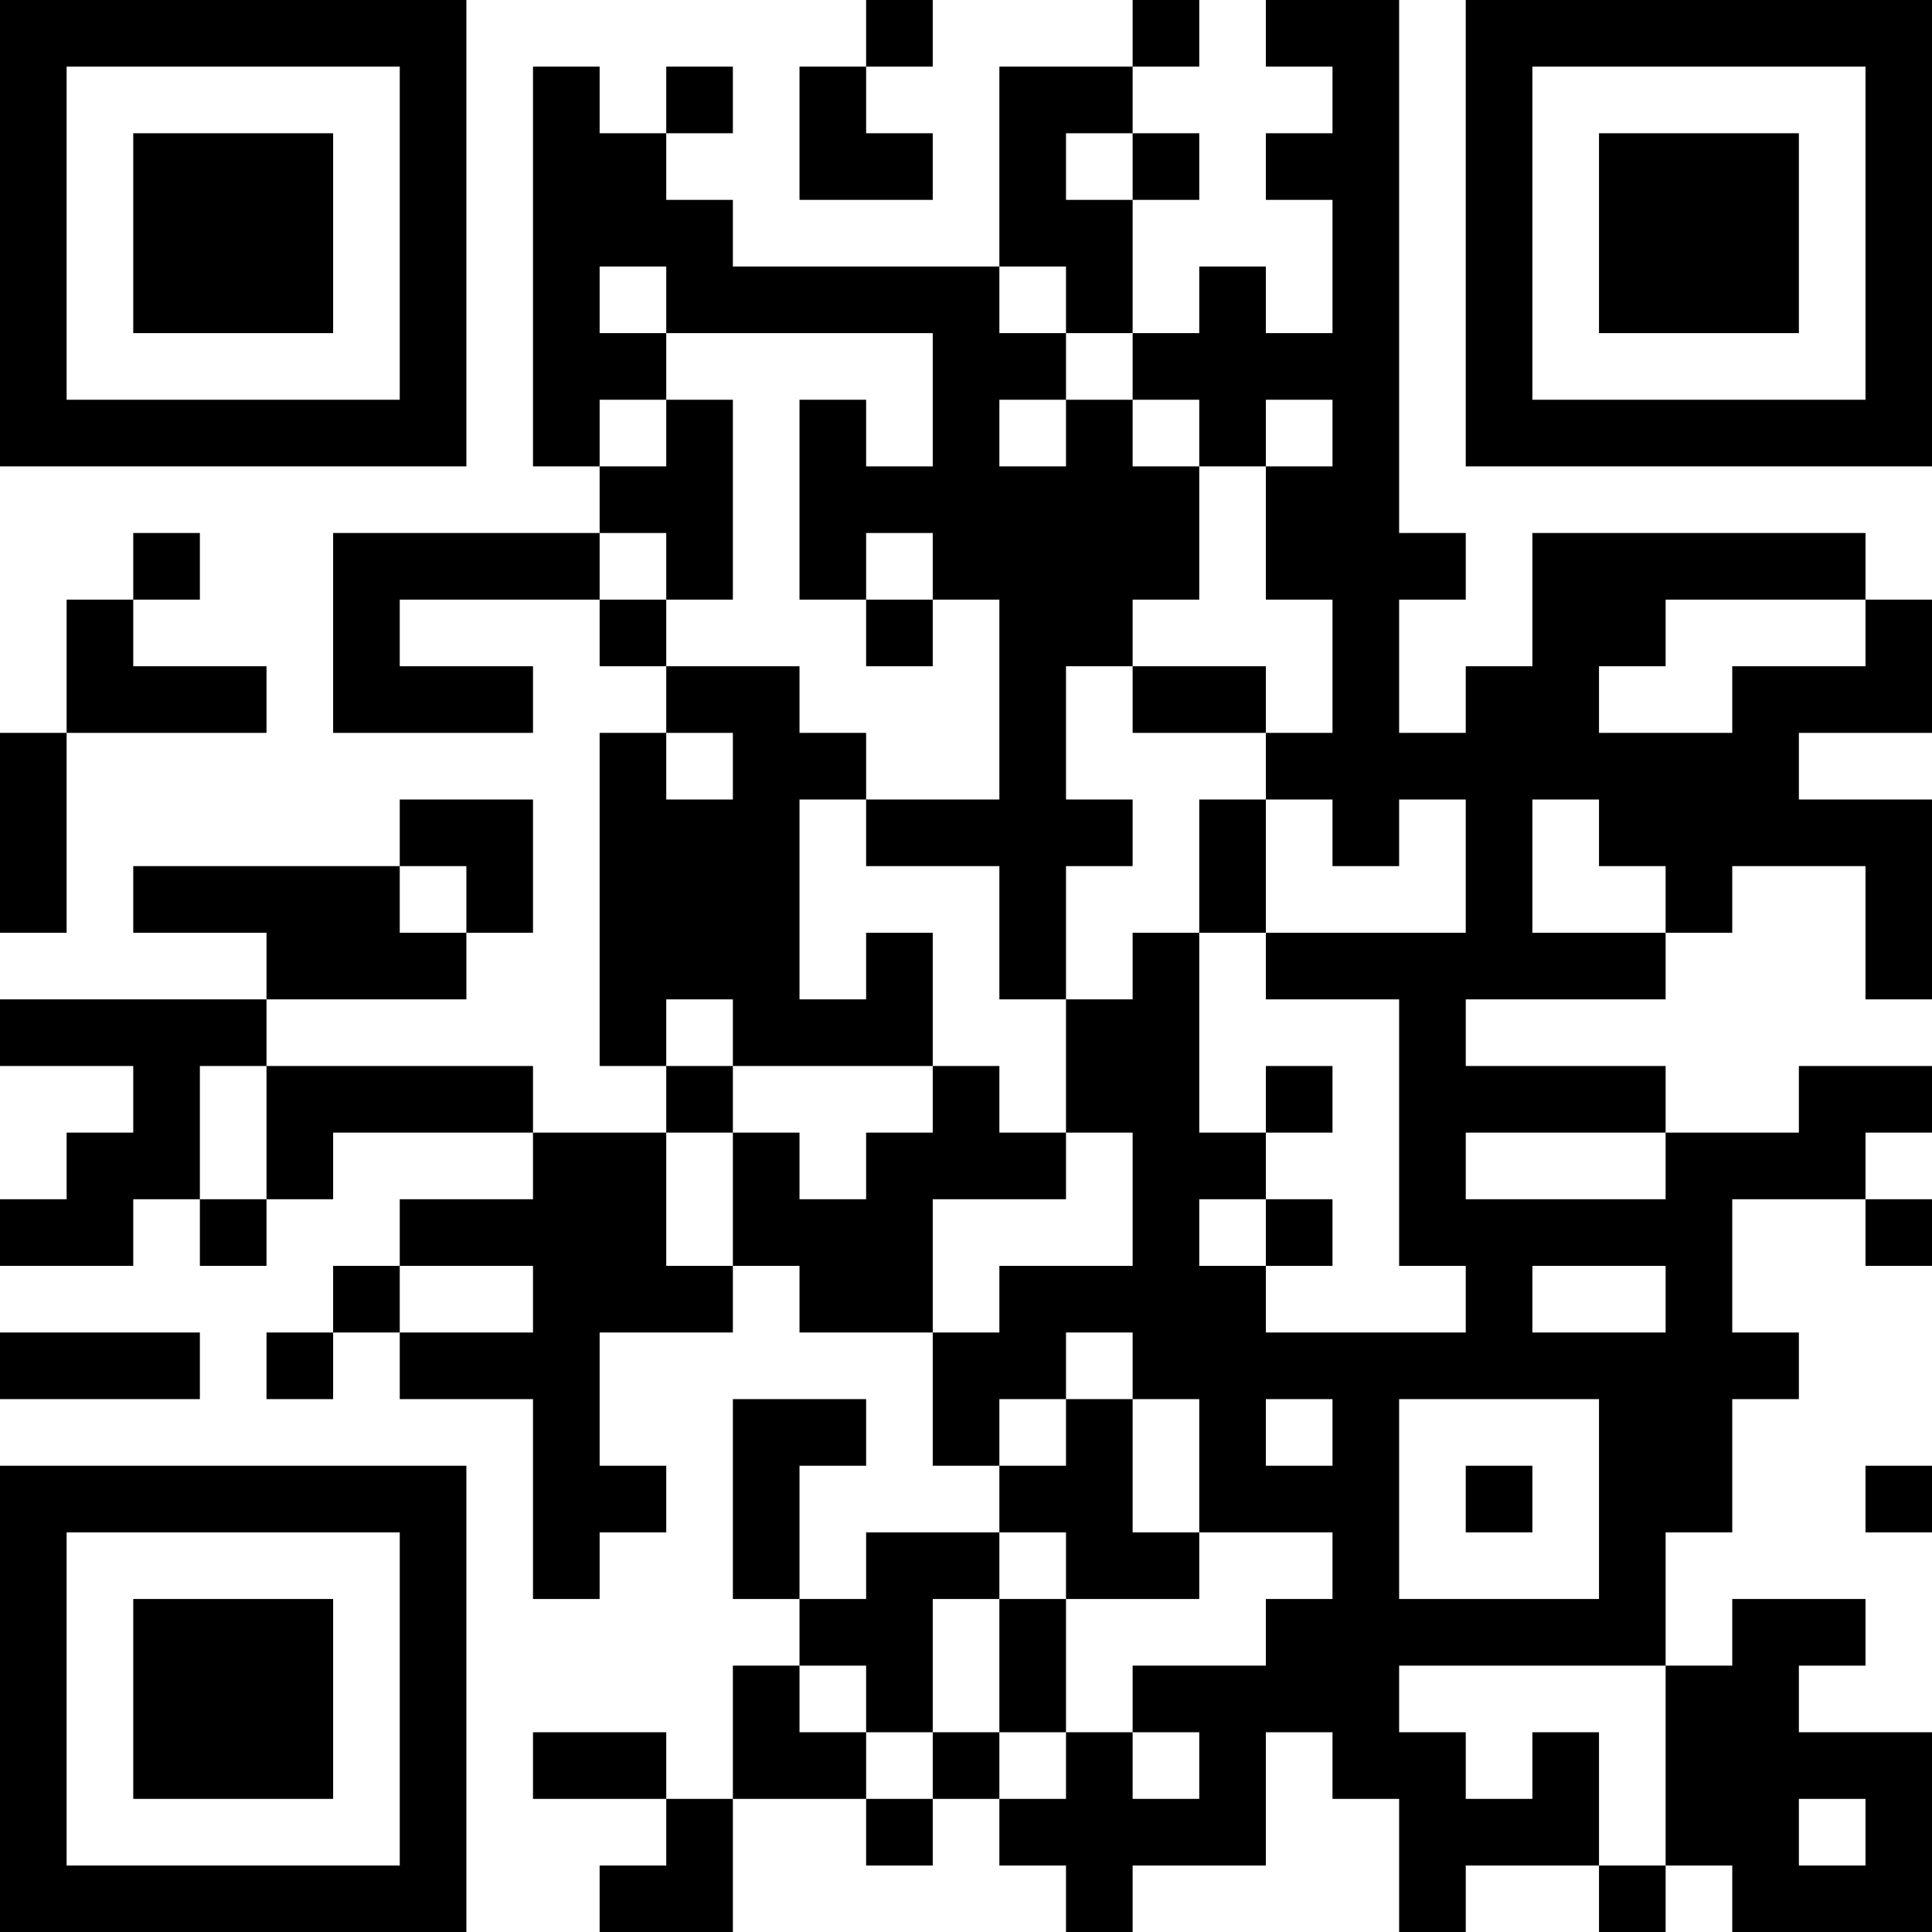 <?xml version="1.0" encoding="UTF-8"?>
<svg xmlns="http://www.w3.org/2000/svg" version="1.1" width="200" height="200" viewBox="0 0 200 200"><rect x="0" y="0" width="200" height="200" fill="#ffffff"/><g transform="scale(6.897)"><g transform="translate(0,0)"><path fill-rule="evenodd" d="M13 0L13 1L12 1L12 3L14 3L14 2L13 2L13 1L14 1L14 0ZM17 0L17 1L15 1L15 4L11 4L11 3L10 3L10 2L11 2L11 1L10 1L10 2L9 2L9 1L8 1L8 7L9 7L9 8L5 8L5 11L8 11L8 10L6 10L6 9L9 9L9 10L10 10L10 11L9 11L9 16L10 16L10 17L8 17L8 16L4 16L4 15L7 15L7 14L8 14L8 12L6 12L6 13L2 13L2 14L4 14L4 15L0 15L0 16L2 16L2 17L1 17L1 18L0 18L0 19L2 19L2 18L3 18L3 19L4 19L4 18L5 18L5 17L8 17L8 18L6 18L6 19L5 19L5 20L4 20L4 21L5 21L5 20L6 20L6 21L8 21L8 24L9 24L9 23L10 23L10 22L9 22L9 20L11 20L11 19L12 19L12 20L14 20L14 22L15 22L15 23L13 23L13 24L12 24L12 22L13 22L13 21L11 21L11 24L12 24L12 25L11 25L11 27L10 27L10 26L8 26L8 27L10 27L10 28L9 28L9 29L11 29L11 27L13 27L13 28L14 28L14 27L15 27L15 28L16 28L16 29L17 29L17 28L19 28L19 26L20 26L20 27L21 27L21 29L22 29L22 28L24 28L24 29L25 29L25 28L26 28L26 29L29 29L29 26L27 26L27 25L28 25L28 24L26 24L26 25L25 25L25 23L26 23L26 21L27 21L27 20L26 20L26 18L28 18L28 19L29 19L29 18L28 18L28 17L29 17L29 16L27 16L27 17L25 17L25 16L22 16L22 15L25 15L25 14L26 14L26 13L28 13L28 15L29 15L29 12L27 12L27 11L29 11L29 9L28 9L28 8L23 8L23 10L22 10L22 11L21 11L21 9L22 9L22 8L21 8L21 0L19 0L19 1L20 1L20 2L19 2L19 3L20 3L20 5L19 5L19 4L18 4L18 5L17 5L17 3L18 3L18 2L17 2L17 1L18 1L18 0ZM16 2L16 3L17 3L17 2ZM9 4L9 5L10 5L10 6L9 6L9 7L10 7L10 6L11 6L11 9L10 9L10 8L9 8L9 9L10 9L10 10L12 10L12 11L13 11L13 12L12 12L12 15L13 15L13 14L14 14L14 16L11 16L11 15L10 15L10 16L11 16L11 17L10 17L10 19L11 19L11 17L12 17L12 18L13 18L13 17L14 17L14 16L15 16L15 17L16 17L16 18L14 18L14 20L15 20L15 19L17 19L17 17L16 17L16 15L17 15L17 14L18 14L18 17L19 17L19 18L18 18L18 19L19 19L19 20L22 20L22 19L21 19L21 15L19 15L19 14L22 14L22 12L21 12L21 13L20 13L20 12L19 12L19 11L20 11L20 9L19 9L19 7L20 7L20 6L19 6L19 7L18 7L18 6L17 6L17 5L16 5L16 4L15 4L15 5L16 5L16 6L15 6L15 7L16 7L16 6L17 6L17 7L18 7L18 9L17 9L17 10L16 10L16 12L17 12L17 13L16 13L16 15L15 15L15 13L13 13L13 12L15 12L15 9L14 9L14 8L13 8L13 9L12 9L12 6L13 6L13 7L14 7L14 5L10 5L10 4ZM2 8L2 9L1 9L1 11L0 11L0 14L1 14L1 11L4 11L4 10L2 10L2 9L3 9L3 8ZM13 9L13 10L14 10L14 9ZM25 9L25 10L24 10L24 11L26 11L26 10L28 10L28 9ZM17 10L17 11L19 11L19 10ZM10 11L10 12L11 12L11 11ZM18 12L18 14L19 14L19 12ZM23 12L23 14L25 14L25 13L24 13L24 12ZM6 13L6 14L7 14L7 13ZM3 16L3 18L4 18L4 16ZM19 16L19 17L20 17L20 16ZM22 17L22 18L25 18L25 17ZM19 18L19 19L20 19L20 18ZM6 19L6 20L8 20L8 19ZM23 19L23 20L25 20L25 19ZM0 20L0 21L3 21L3 20ZM16 20L16 21L15 21L15 22L16 22L16 21L17 21L17 23L18 23L18 24L16 24L16 23L15 23L15 24L14 24L14 26L13 26L13 25L12 25L12 26L13 26L13 27L14 27L14 26L15 26L15 27L16 27L16 26L17 26L17 27L18 27L18 26L17 26L17 25L19 25L19 24L20 24L20 23L18 23L18 21L17 21L17 20ZM19 21L19 22L20 22L20 21ZM21 21L21 24L24 24L24 21ZM22 22L22 23L23 23L23 22ZM28 22L28 23L29 23L29 22ZM15 24L15 26L16 26L16 24ZM21 25L21 26L22 26L22 27L23 27L23 26L24 26L24 28L25 28L25 25ZM27 27L27 28L28 28L28 27ZM0 0L0 7L7 7L7 0ZM1 1L1 6L6 6L6 1ZM2 2L2 5L5 5L5 2ZM22 0L22 7L29 7L29 0ZM23 1L23 6L28 6L28 1ZM24 2L24 5L27 5L27 2ZM0 22L0 29L7 29L7 22ZM1 23L1 28L6 28L6 23ZM2 24L2 27L5 27L5 24Z" fill="#000000"/></g></g></svg>
